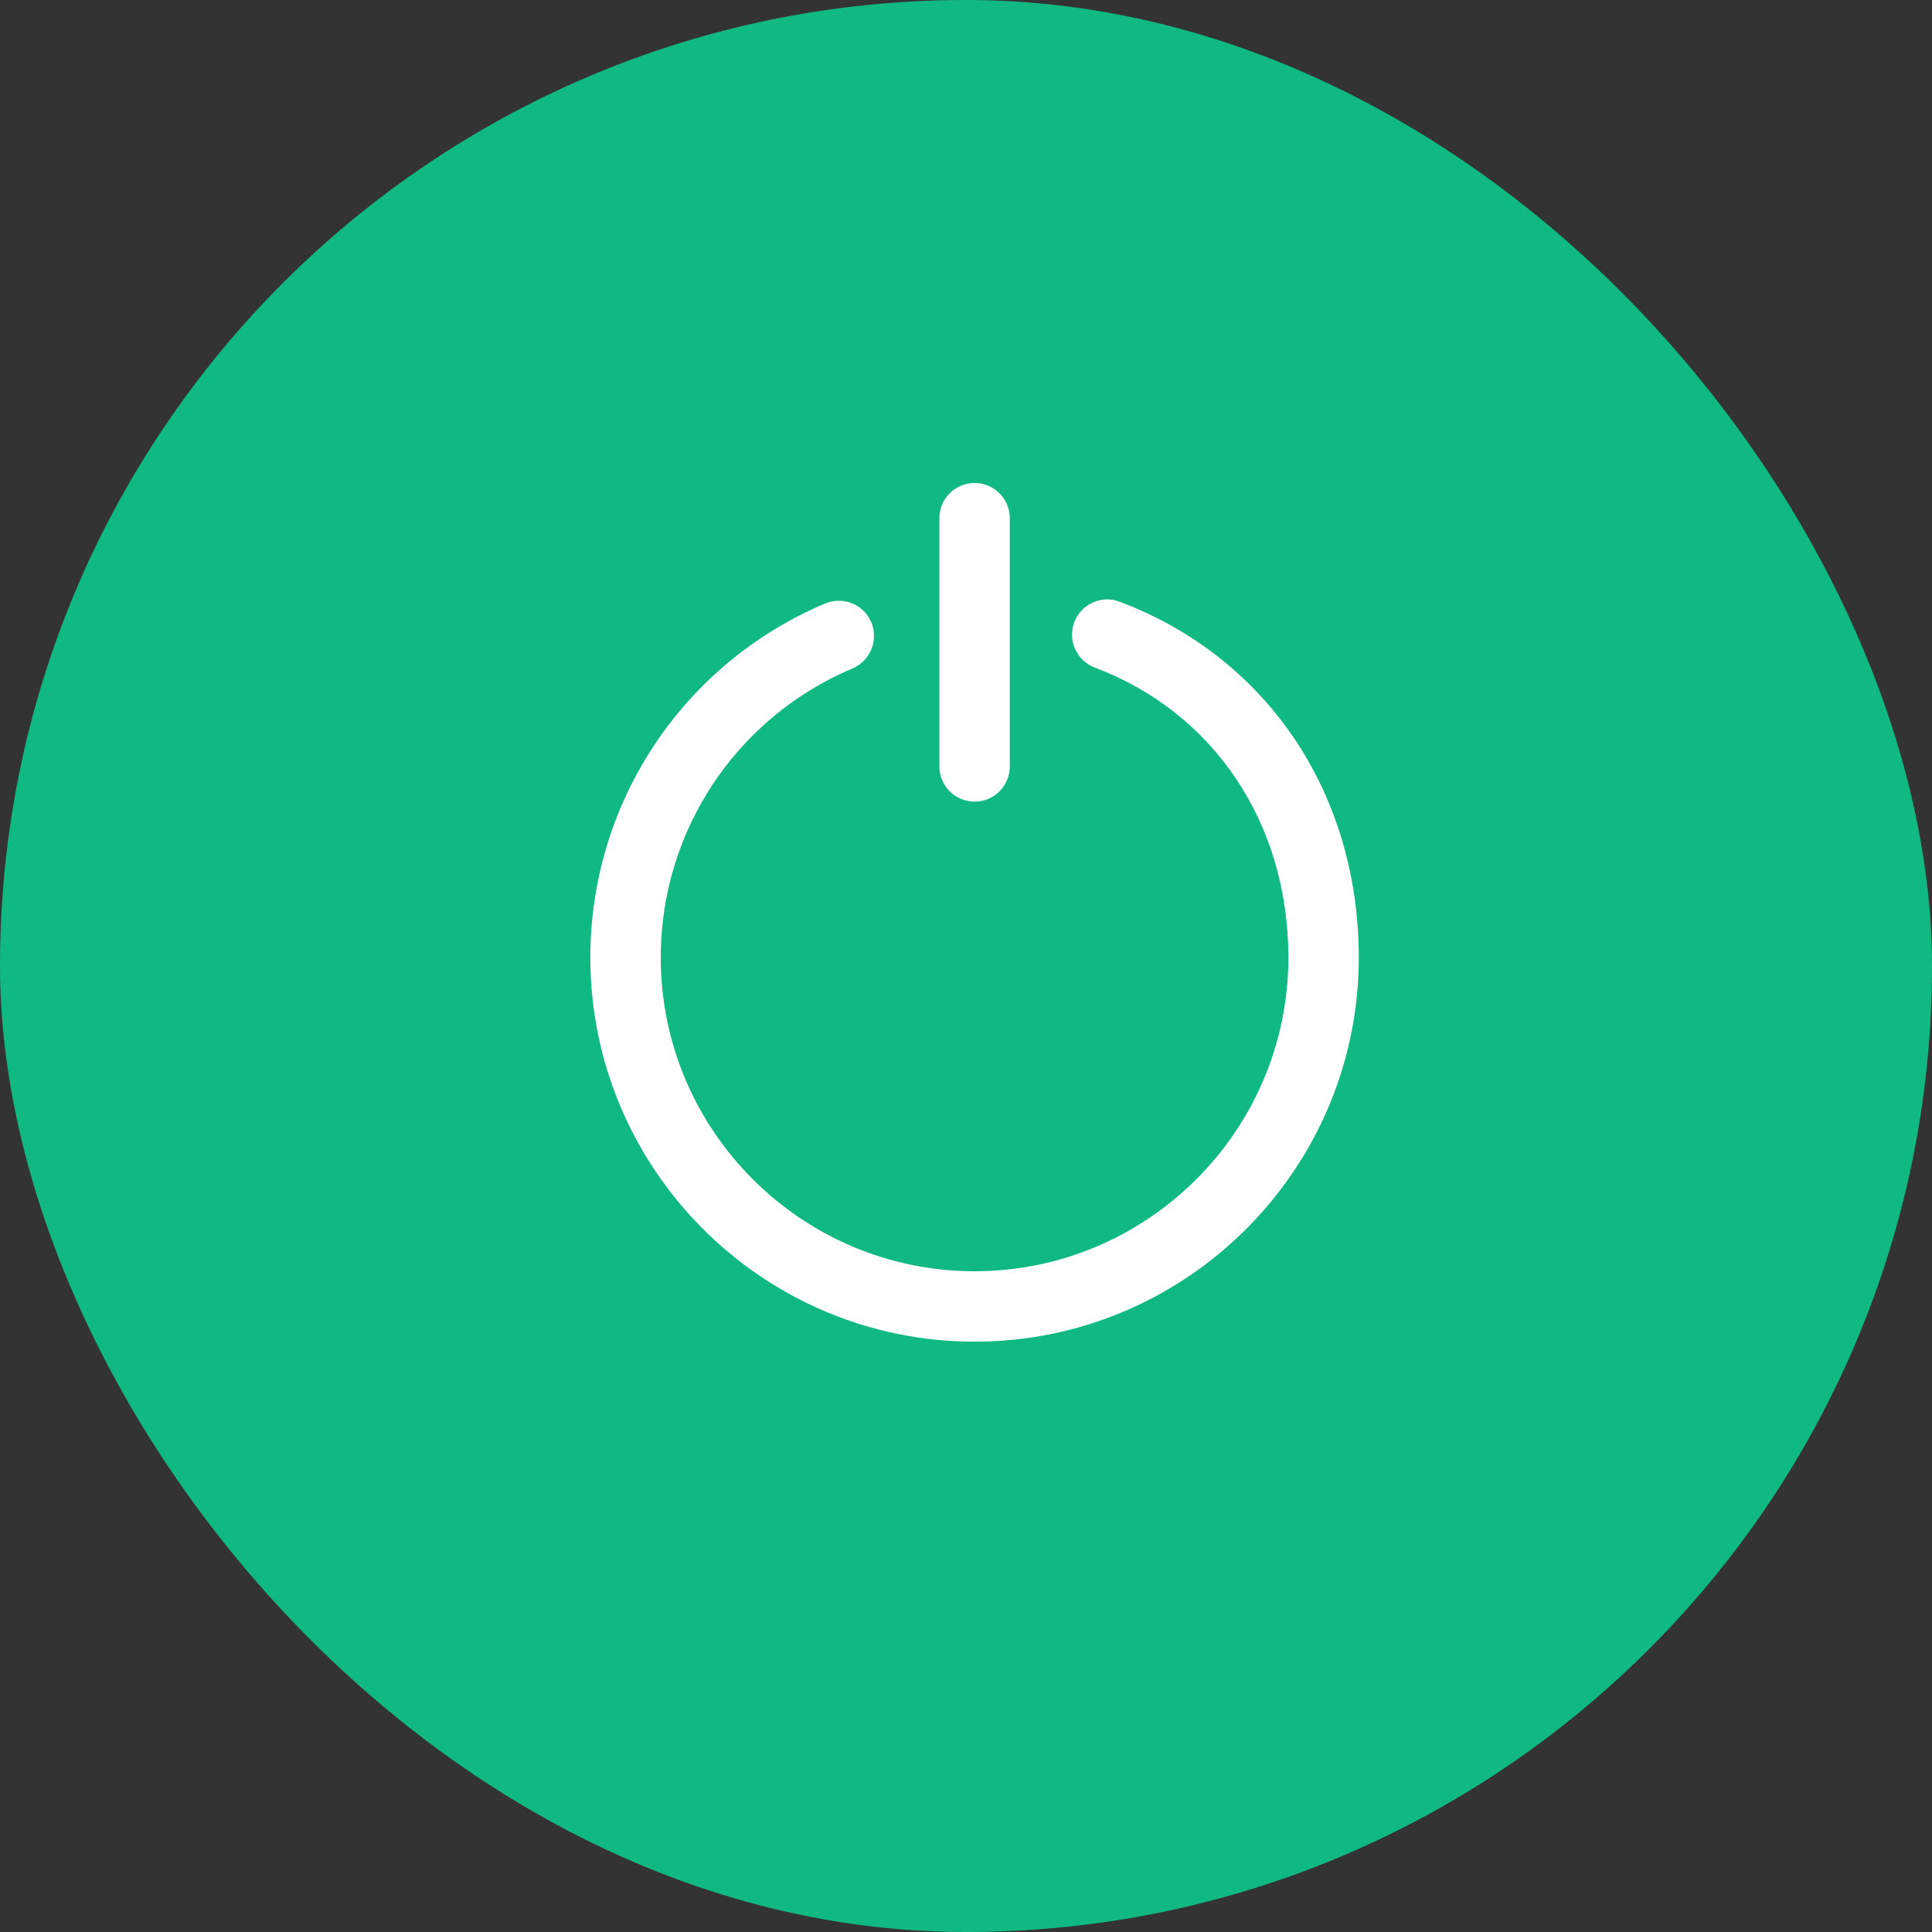 <svg width="36" height="36" viewBox="0 0 36 36" fill="none" xmlns="http://www.w3.org/2000/svg">
<rect x="0" y="0" width="36" height="36" fill="#333333" stroke="none"/>
<rect width="36" height="36" rx="18" fill="#10B981"/>
<path fill-rule="evenodd" clip-rule="evenodd" d="M18.16 14.937C18.523 14.937 18.816 14.644 18.816 14.281V9.656C18.816 9.294 18.523 9 18.16 9C17.797 9 17.504 9.294 17.504 9.656V14.281C17.504 14.644 17.797 14.937 18.16 14.937" fill="white"/>
<path fill-rule="evenodd" clip-rule="evenodd" d="M20.862 11.212C20.526 11.082 20.145 11.255 20.018 11.594C19.891 11.933 20.062 12.312 20.399 12.439C22.625 13.278 24.007 15.347 24.007 17.841C24.007 21.065 21.383 23.688 18.16 23.688C14.936 23.688 12.312 21.065 12.312 17.841C12.312 15.486 13.716 13.372 15.885 12.455C16.218 12.313 16.375 11.928 16.235 11.595C16.095 11.261 15.71 11.105 15.373 11.246C12.719 12.369 11 14.958 11 17.841C11 21.789 14.214 25 18.16 25C22.109 25 25.319 21.789 25.319 17.841C25.319 14.787 23.613 12.247 20.862 11.212" fill="white"/>
</svg>
